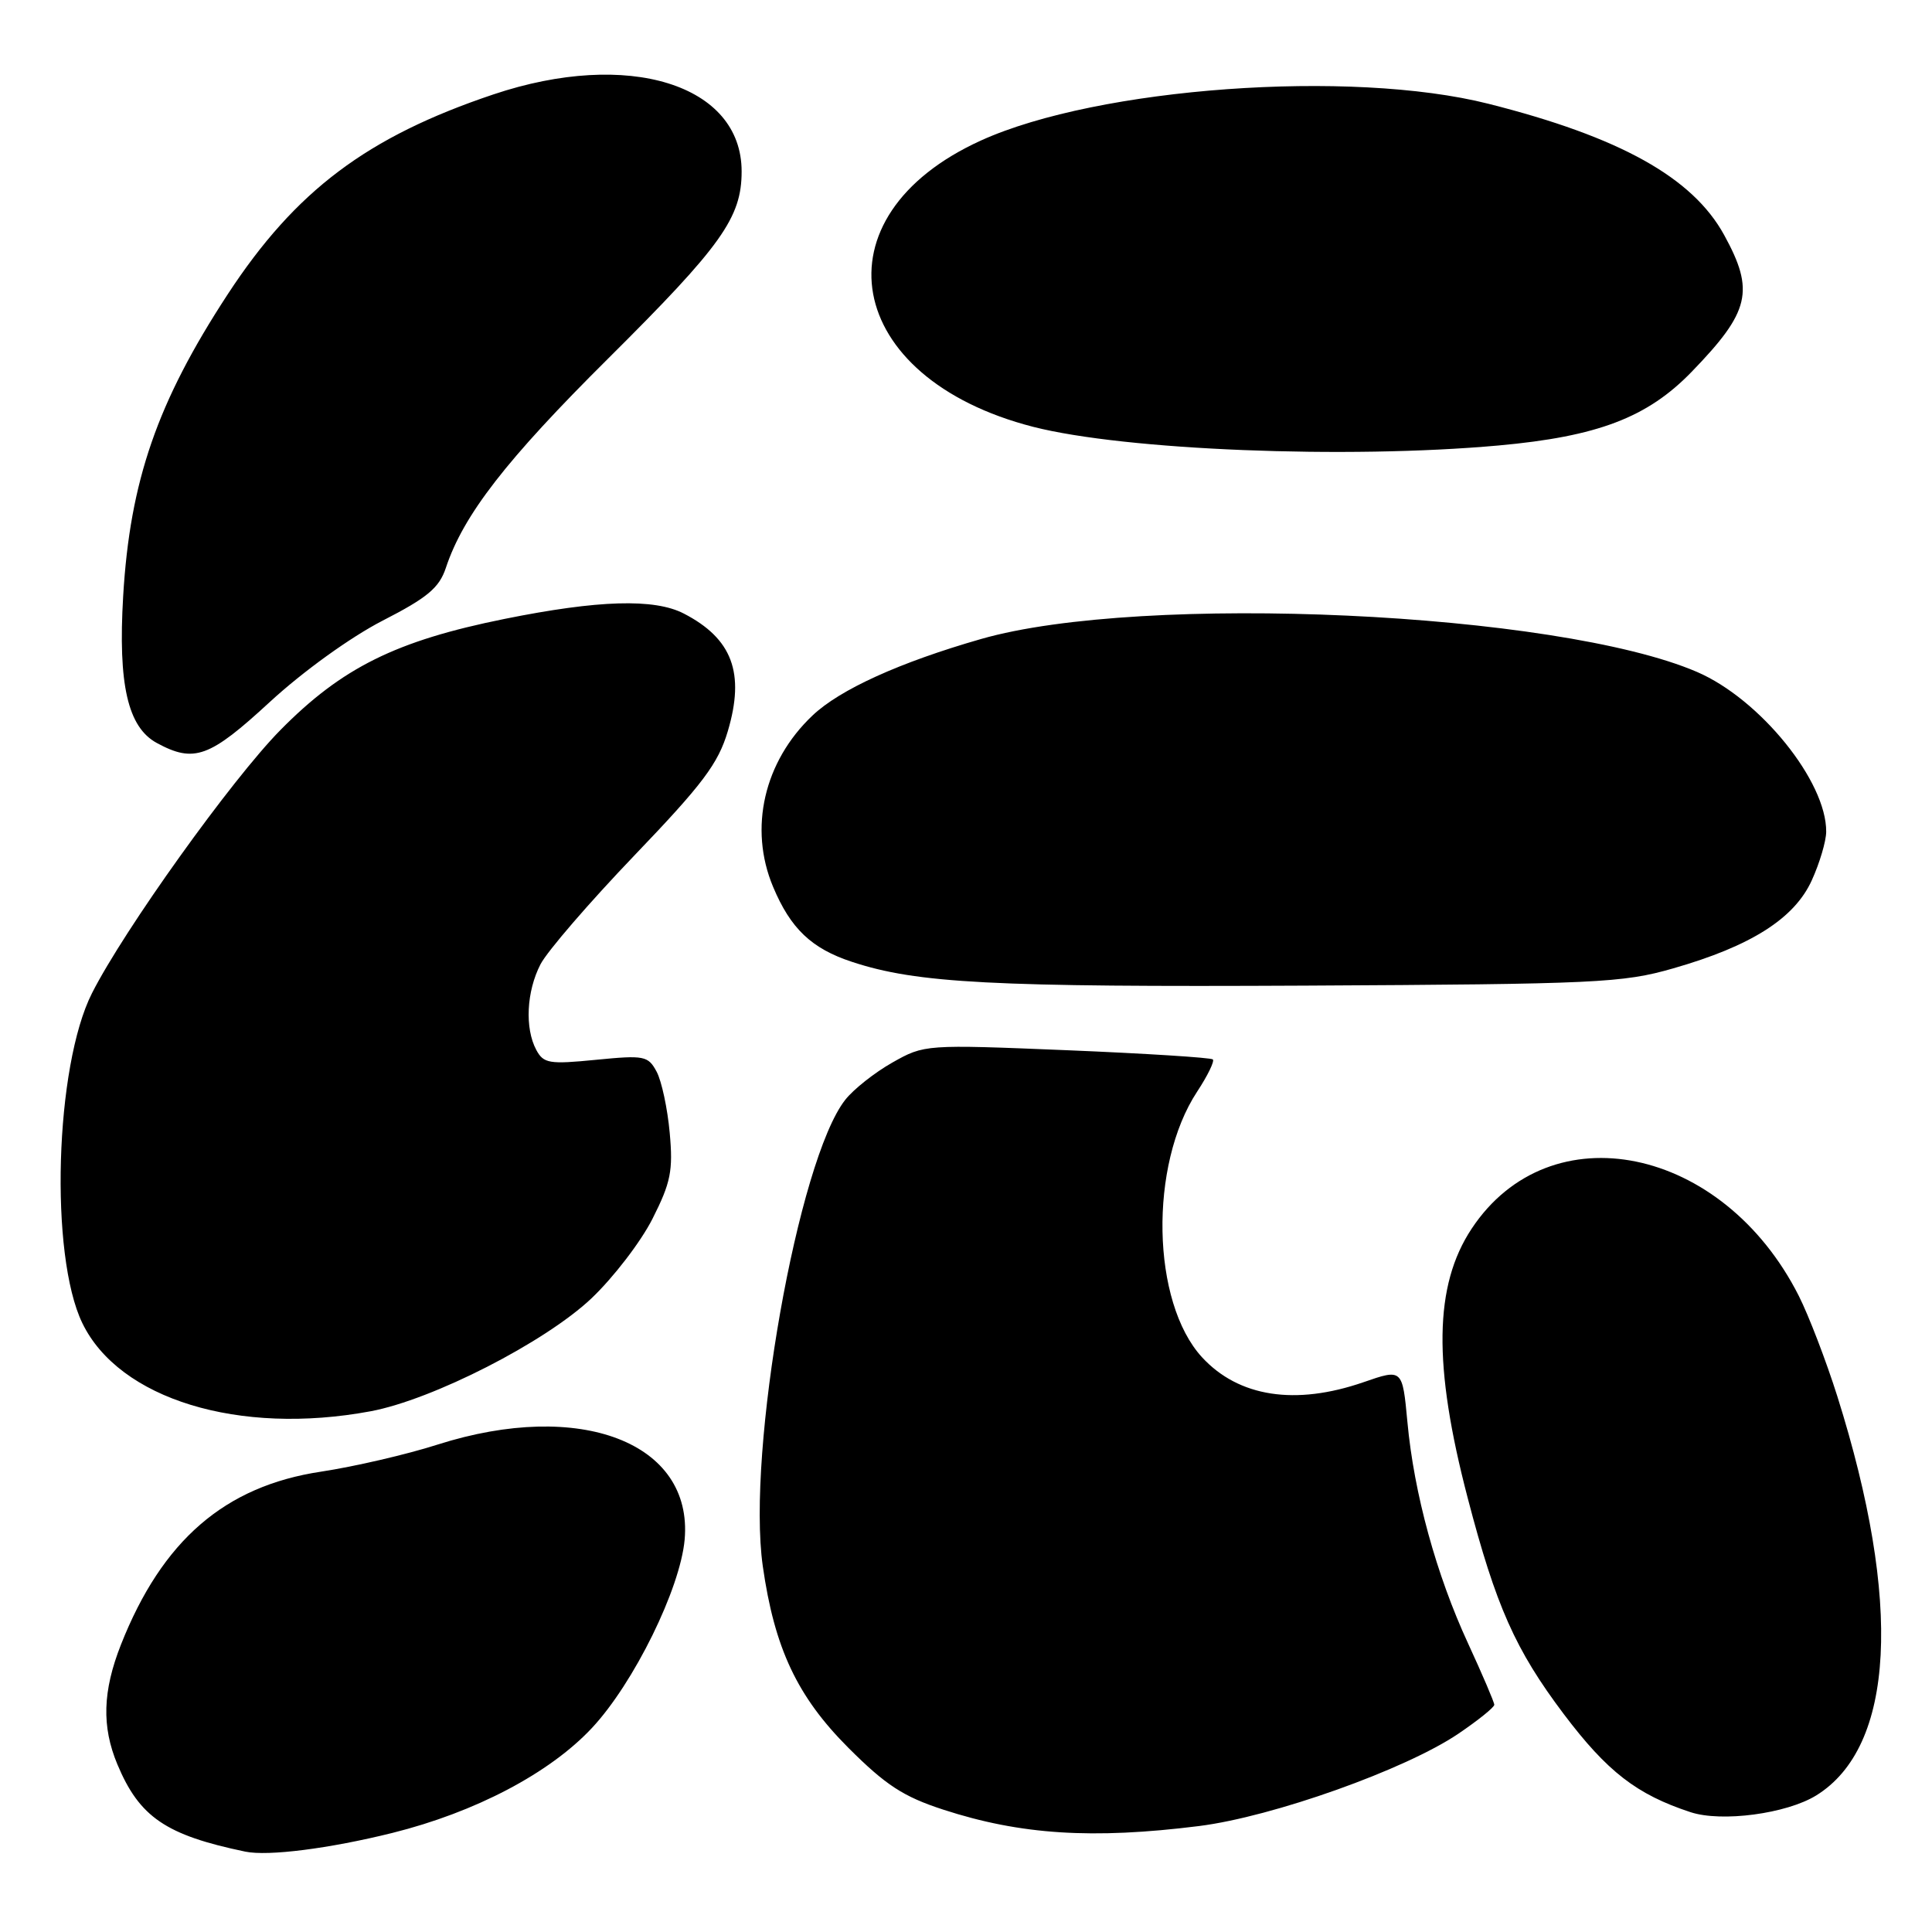 <?xml version="1.0" encoding="UTF-8" standalone="no"?>
<!DOCTYPE svg PUBLIC "-//W3C//DTD SVG 1.1//EN" "http://www.w3.org/Graphics/SVG/1.1/DTD/svg11.dtd" >
<svg xmlns="http://www.w3.org/2000/svg" xmlns:xlink="http://www.w3.org/1999/xlink" version="1.1" viewBox="0 0 256 256">
 <g >
 <path fill="currentColor"
d=" M 52.00 242.87 C 62.98 240.13 72.83 234.96 78.43 228.97 C 83.98 223.04 90.14 210.51 90.72 204.00 C 91.85 191.15 76.89 185.40 58.00 191.41 C 53.88 192.73 46.92 194.34 42.55 195.00 C 29.78 196.92 21.48 204.11 16.02 217.94 C 13.60 224.09 13.46 228.77 15.55 233.78 C 18.47 240.77 21.97 243.16 32.50 245.35 C 35.53 245.98 43.63 244.95 52.00 242.87 Z  M 158.88 241.96 C 168.66 240.73 186.24 234.47 193.25 229.72 C 195.86 227.95 198.00 226.23 198.00 225.89 C 198.00 225.56 196.44 221.91 194.54 217.79 C 190.31 208.65 187.36 197.86 186.49 188.43 C 185.83 181.36 185.83 181.36 180.67 183.15 C 171.64 186.27 164.13 185.11 159.28 179.85 C 152.57 172.55 152.23 154.39 158.62 144.66 C 160.01 142.55 160.95 140.62 160.71 140.38 C 160.47 140.14 151.78 139.59 141.39 139.16 C 122.60 138.39 122.48 138.40 118.25 140.79 C 115.91 142.11 113.09 144.34 112.00 145.73 C 105.75 153.68 98.92 192.29 101.07 207.50 C 102.62 218.40 105.63 224.80 112.41 231.59 C 117.37 236.55 119.71 238.07 125.00 239.79 C 135.23 243.12 144.76 243.73 158.88 241.96 Z  M 240.65 237.91 C 251.07 231.47 252.08 212.37 243.45 185.00 C 241.97 180.32 239.68 174.35 238.35 171.71 C 228.30 151.83 205.39 147.12 195.00 162.81 C 190.02 170.33 189.87 180.87 194.48 198.50 C 198.22 212.83 200.79 218.60 207.19 227.10 C 212.96 234.75 216.87 237.78 224.00 240.12 C 228.12 241.48 236.72 240.33 240.65 237.91 Z  M 49.11 187.00 C 57.34 185.46 72.21 177.86 78.36 172.05 C 81.27 169.29 84.92 164.54 86.46 161.49 C 88.88 156.70 89.20 155.13 88.74 150.10 C 88.45 146.89 87.67 143.25 87.01 142.01 C 85.88 139.90 85.38 139.80 78.97 140.43 C 72.78 141.04 72.03 140.92 71.06 139.12 C 69.52 136.24 69.76 131.37 71.62 127.77 C 72.51 126.05 78.12 119.55 84.08 113.33 C 93.12 103.90 95.17 101.17 96.44 96.88 C 98.73 89.17 97.03 84.62 90.61 81.30 C 86.70 79.28 79.29 79.50 66.85 82.01 C 52.48 84.91 45.30 88.47 37.15 96.74 C 30.71 103.27 16.44 123.20 12.19 131.60 C 7.28 141.29 6.55 166.31 10.91 175.32 C 15.79 185.40 31.66 190.25 49.11 187.00 Z  M 221.69 128.32 C 232.03 125.36 237.77 121.71 240.07 116.65 C 241.11 114.37 241.97 111.47 241.98 110.22 C 242.04 103.55 233.22 92.63 224.85 89.03 C 206.37 81.08 151.32 78.55 130.00 84.67 C 119.23 87.76 111.29 91.36 107.66 94.81 C 101.23 100.90 99.19 109.75 102.43 117.49 C 104.75 123.04 107.53 125.69 112.89 127.45 C 121.50 130.29 131.45 130.81 173.00 130.60 C 211.54 130.40 215.01 130.24 221.69 128.32 Z  M 35.77 93.00 C 40.17 88.95 46.45 84.43 50.68 82.25 C 56.64 79.20 58.20 77.89 59.08 75.24 C 61.40 68.24 67.06 60.94 80.61 47.48 C 95.63 32.55 98.27 28.84 98.27 22.71 C 98.27 11.18 83.23 6.52 65.38 12.51 C 48.64 18.13 39.16 25.26 30.17 39.00 C 20.84 53.27 17.22 63.73 16.32 79.00 C 15.63 90.69 16.93 96.36 20.78 98.45 C 25.73 101.13 27.76 100.39 35.77 93.00 Z  M 198.55 59.03 C 211.70 57.84 218.29 55.33 224.16 49.26 C 231.88 41.29 232.53 38.55 228.46 31.14 C 224.28 23.51 214.62 18.14 197.22 13.75 C 178.99 9.15 145.50 11.58 130.00 18.61 C 107.82 28.67 111.73 50.10 136.91 56.56 C 149.05 59.66 178.43 60.84 198.55 59.03 Z "/>
</g>
</svg>